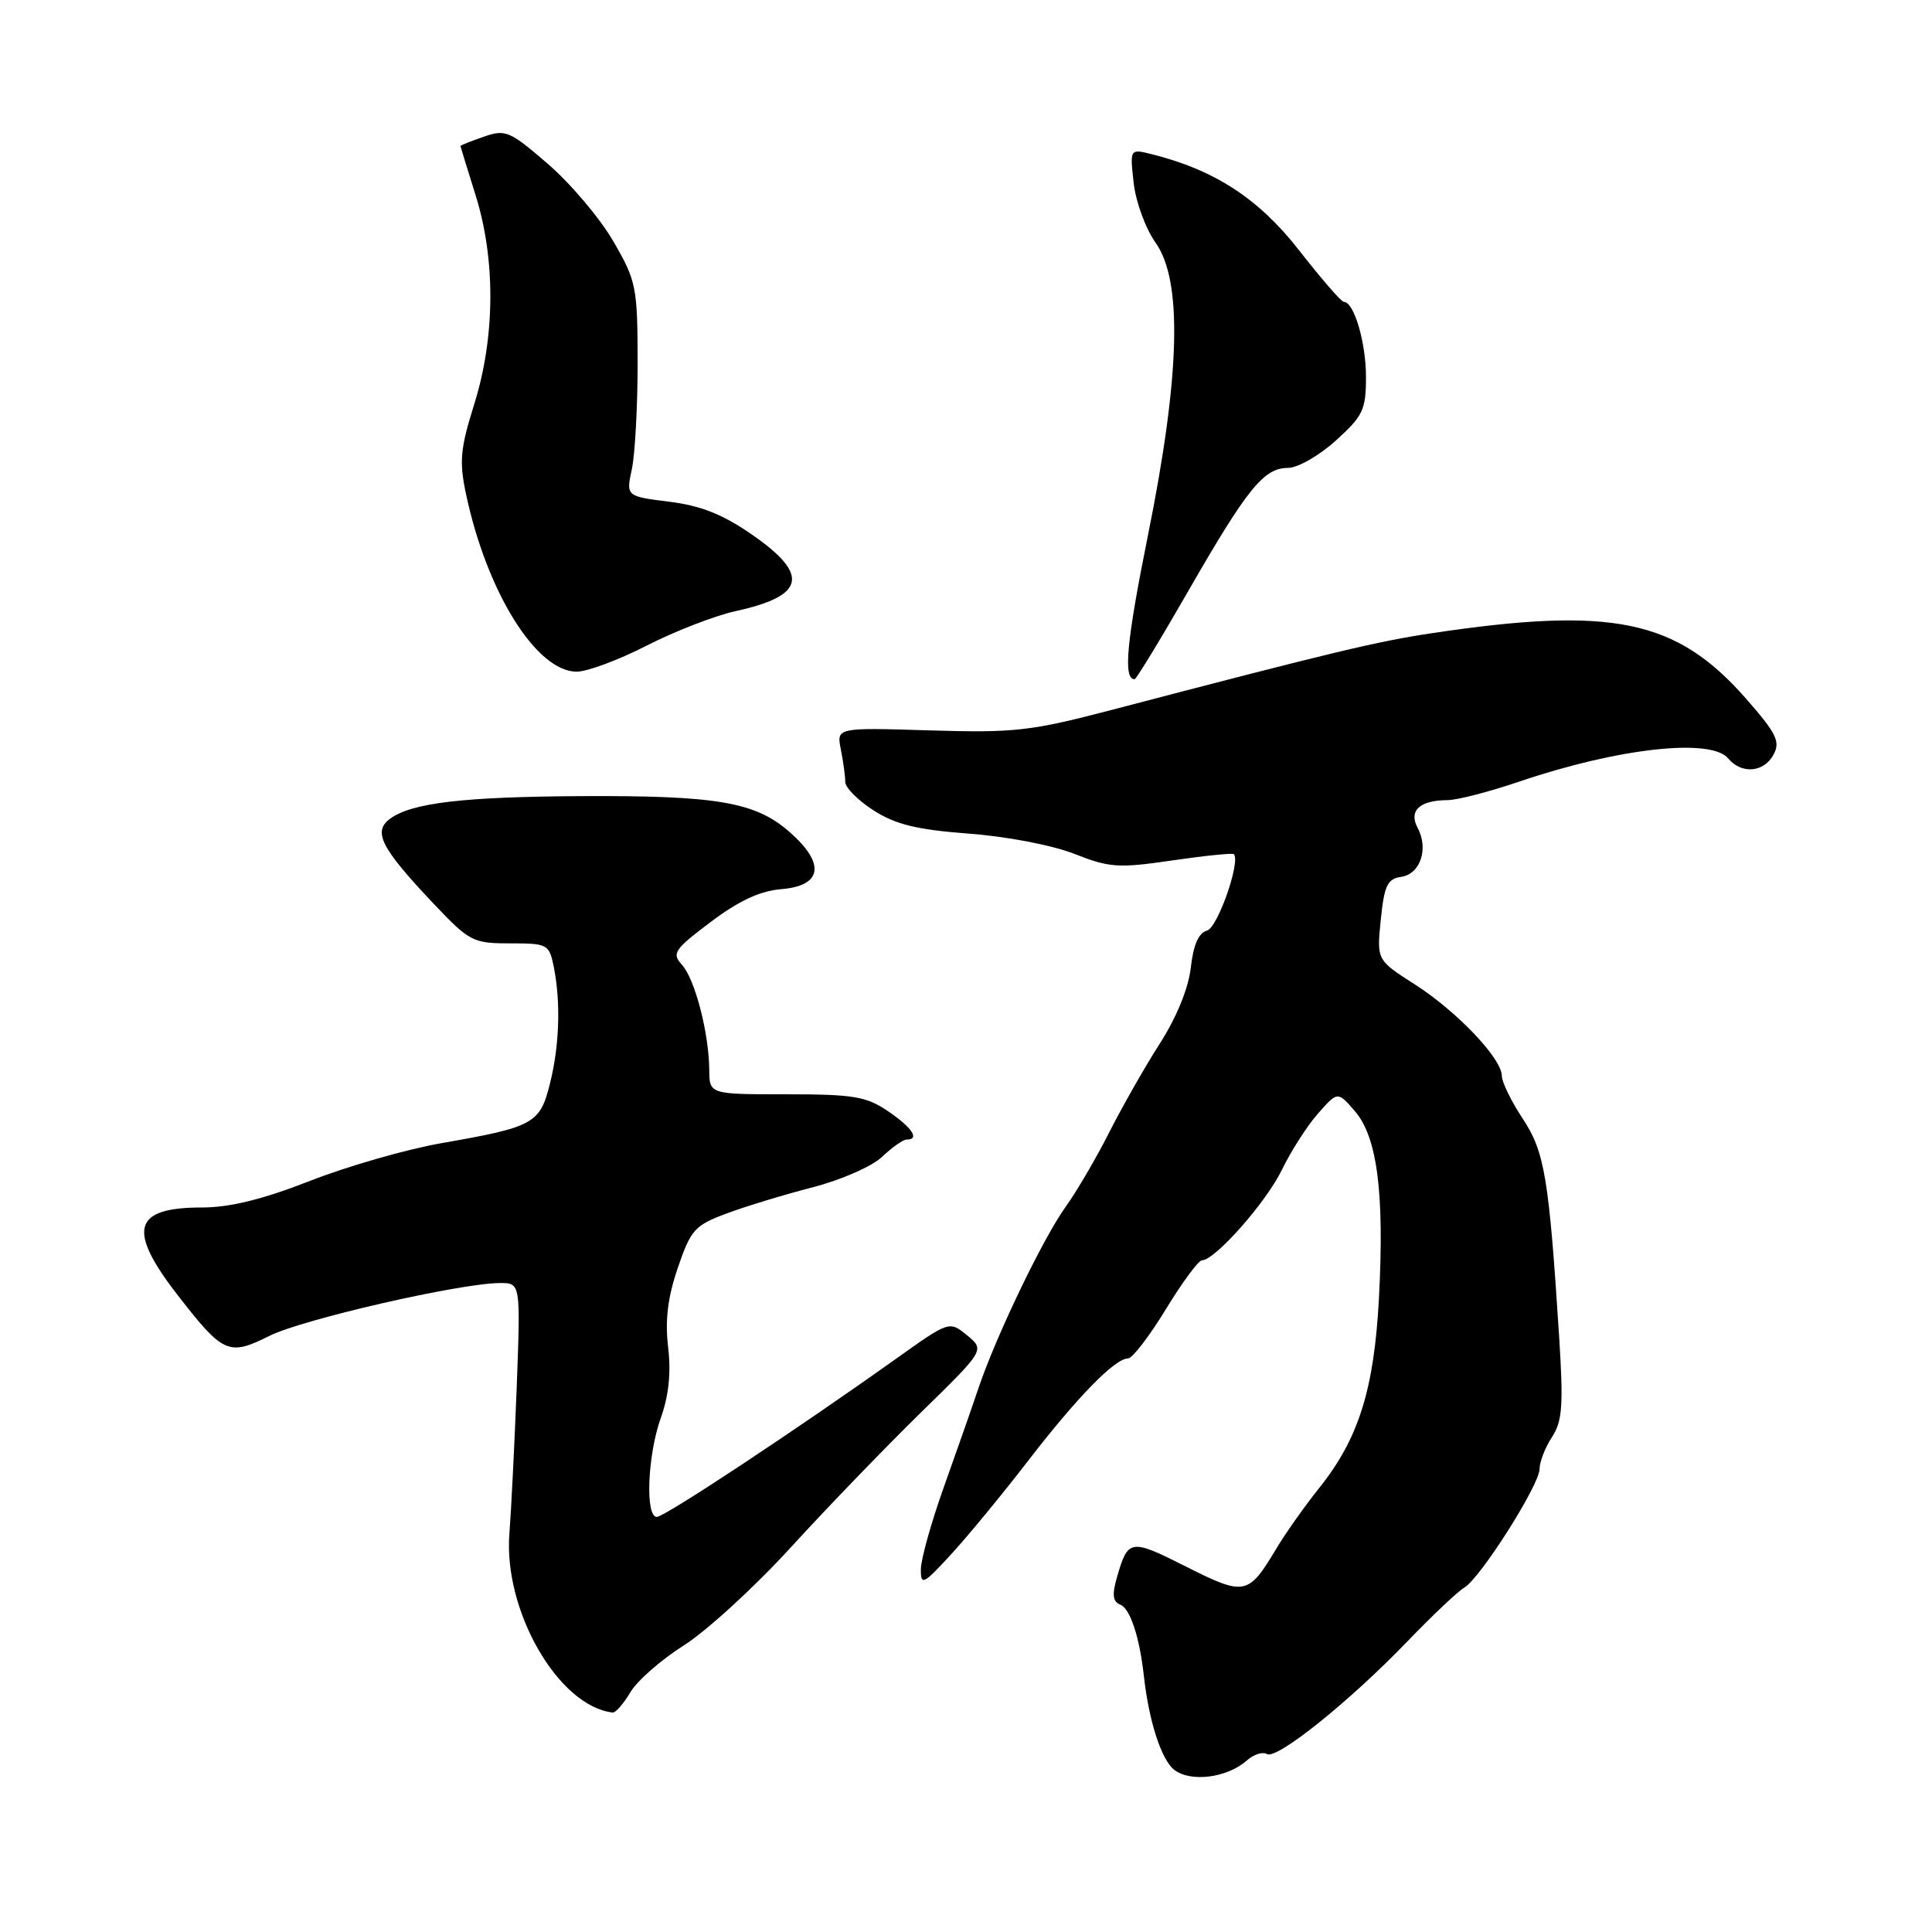 <?xml version="1.0" encoding="UTF-8" standalone="no"?>
<!DOCTYPE svg PUBLIC "-//W3C//DTD SVG 1.1//EN" "http://www.w3.org/Graphics/SVG/1.1/DTD/svg11.dtd" >
<svg xmlns="http://www.w3.org/2000/svg" xmlns:xlink="http://www.w3.org/1999/xlink" version="1.1" viewBox="0 0 256 256">
 <g >
 <path fill="currentColor"
d=" M 165.19 233.29 C 166.11 232.47 167.32 232.08 167.87 232.42 C 169.16 233.21 178.79 225.49 186.50 217.48 C 189.80 214.05 193.19 210.85 194.02 210.37 C 196.12 209.17 204.00 196.75 204.00 194.65 C 204.00 193.70 204.74 191.80 205.64 190.43 C 207.02 188.32 207.17 186.25 206.60 177.21 C 205.24 155.99 204.68 152.62 201.75 148.20 C 200.24 145.91 199.00 143.37 199.00 142.56 C 199.00 140.26 193.05 134.01 187.46 130.43 C 182.42 127.21 182.42 127.21 182.96 121.86 C 183.42 117.34 183.84 116.45 185.65 116.19 C 188.19 115.83 189.33 112.48 187.85 109.71 C 186.62 107.41 188.10 106.04 191.83 106.02 C 193.11 106.01 197.39 104.90 201.33 103.56 C 214.41 99.12 226.72 97.75 229.00 100.50 C 230.76 102.62 233.74 102.36 235.01 99.98 C 235.93 98.26 235.39 97.17 231.30 92.51 C 222.11 82.07 213.66 80.32 189.74 83.90 C 182.47 84.99 176.70 86.37 147.25 94.08 C 136.54 96.88 134.41 97.12 123.17 96.78 C 110.83 96.40 110.83 96.40 111.42 99.33 C 111.74 100.93 112.00 102.86 112.00 103.61 C 112.00 104.36 113.69 106.06 115.75 107.38 C 118.67 109.25 121.47 109.94 128.37 110.46 C 133.39 110.83 139.46 112.00 142.36 113.14 C 147.01 114.98 148.20 115.06 155.34 114.01 C 159.66 113.38 163.33 113.01 163.49 113.18 C 164.41 114.19 161.34 122.94 159.93 123.31 C 158.83 123.60 158.13 125.19 157.79 128.19 C 157.48 130.95 155.91 134.81 153.66 138.31 C 151.67 141.42 148.66 146.72 146.96 150.08 C 145.26 153.44 142.67 157.87 141.19 159.93 C 138.18 164.12 131.94 177.12 129.63 184.00 C 128.80 186.47 126.75 192.32 125.08 197.00 C 123.41 201.68 122.03 206.59 122.02 207.92 C 122.00 210.14 122.33 209.98 126.06 205.92 C 128.29 203.49 132.89 197.90 136.28 193.50 C 142.75 185.11 147.74 180.00 149.47 180.00 C 150.04 180.00 152.29 177.07 154.47 173.50 C 156.65 169.92 158.81 167.00 159.26 167.00 C 160.98 167.00 167.79 159.30 169.86 155.00 C 171.06 152.53 173.21 149.17 174.64 147.55 C 177.25 144.59 177.25 144.59 179.55 147.26 C 182.50 150.69 183.45 158.12 182.72 171.97 C 182.08 184.11 180.03 190.64 174.79 197.18 C 172.89 199.56 170.35 203.14 169.16 205.14 C 165.39 211.43 164.97 211.51 157.13 207.57 C 149.75 203.85 149.46 203.90 147.98 209.08 C 147.34 211.31 147.46 212.24 148.44 212.62 C 149.74 213.11 150.99 216.89 151.56 222.00 C 152.23 228.08 153.89 233.21 155.62 234.53 C 157.79 236.19 162.61 235.57 165.19 233.29 Z  M 83.52 224.24 C 84.41 222.72 87.61 219.92 90.63 218.01 C 93.64 216.10 100.02 210.26 104.80 205.02 C 109.59 199.78 117.33 191.76 122.00 187.19 C 130.50 178.88 130.50 178.88 128.15 176.94 C 125.79 175.01 125.79 175.01 118.65 180.10 C 105.29 189.61 88.06 201.00 87.03 201.00 C 85.47 201.00 85.80 192.81 87.56 187.88 C 88.62 184.93 88.93 181.86 88.53 178.50 C 88.11 174.93 88.47 171.93 89.81 168.00 C 91.54 162.94 92.05 162.36 96.29 160.79 C 98.83 159.84 103.96 158.28 107.70 157.32 C 111.47 156.34 115.56 154.55 116.89 153.28 C 118.20 152.03 119.66 151.00 120.14 151.00 C 121.91 151.00 120.88 149.43 117.68 147.25 C 114.79 145.28 113.11 145.00 104.19 145.00 C 94.00 145.00 94.00 145.00 93.98 141.75 C 93.94 136.89 92.09 129.75 90.37 127.85 C 88.98 126.33 89.32 125.82 94.18 122.16 C 97.89 119.36 100.71 118.05 103.50 117.82 C 108.97 117.38 109.41 114.44 104.63 110.25 C 100.10 106.27 95.03 105.40 77.00 105.49 C 61.39 105.58 54.55 106.38 51.68 108.49 C 49.36 110.19 50.49 112.38 57.46 119.75 C 62.21 124.76 62.66 125.00 67.59 125.00 C 72.57 125.00 72.77 125.11 73.38 128.12 C 74.32 132.85 74.13 138.60 72.86 143.63 C 71.54 148.90 70.72 149.34 58.47 151.48 C 53.89 152.28 46.06 154.52 41.09 156.47 C 34.77 158.94 30.44 160.00 26.72 160.00 C 17.62 160.00 16.81 162.94 23.55 171.62 C 29.58 179.39 30.30 179.71 35.70 177.01 C 40.11 174.81 60.95 170.03 66.24 170.01 C 68.98 170.00 68.98 170.00 68.47 183.75 C 68.18 191.31 67.74 200.06 67.50 203.18 C 66.68 213.42 74.00 226.10 81.19 226.92 C 81.57 226.96 82.62 225.76 83.52 224.24 Z  M 157.49 78.25 C 165.30 64.67 167.47 62.00 170.67 62.00 C 171.95 62.00 174.80 60.37 177.00 58.38 C 180.62 55.11 181.00 54.30 181.00 49.93 C 181.00 45.37 179.41 40.00 178.07 40.00 C 177.73 40.00 175.06 36.92 172.13 33.16 C 166.79 26.32 160.94 22.51 152.60 20.43 C 149.71 19.71 149.71 19.71 150.22 24.26 C 150.50 26.77 151.81 30.32 153.12 32.16 C 156.71 37.19 156.39 49.70 152.13 70.83 C 149.26 85.08 148.80 90.00 150.34 90.00 C 150.56 90.00 153.78 84.71 157.49 78.25 Z  M 85.72 85.53 C 89.45 83.63 94.73 81.58 97.46 80.98 C 106.71 78.96 107.32 76.16 99.66 70.85 C 95.78 68.16 92.88 67.00 88.67 66.48 C 82.95 65.76 82.95 65.76 83.73 62.13 C 84.15 60.13 84.49 53.78 84.49 48.00 C 84.47 38.01 84.32 37.23 81.26 31.96 C 79.49 28.91 75.60 24.31 72.61 21.73 C 67.53 17.34 66.98 17.11 64.09 18.12 C 62.39 18.71 61.01 19.26 61.01 19.35 C 61.02 19.43 61.92 22.35 63.01 25.84 C 65.69 34.37 65.62 44.68 62.84 53.55 C 60.99 59.45 60.83 61.15 61.75 65.47 C 64.50 78.46 71.08 89.00 76.42 89.00 C 77.81 89.00 82.00 87.44 85.72 85.53 Z "/>
</g>
</svg>